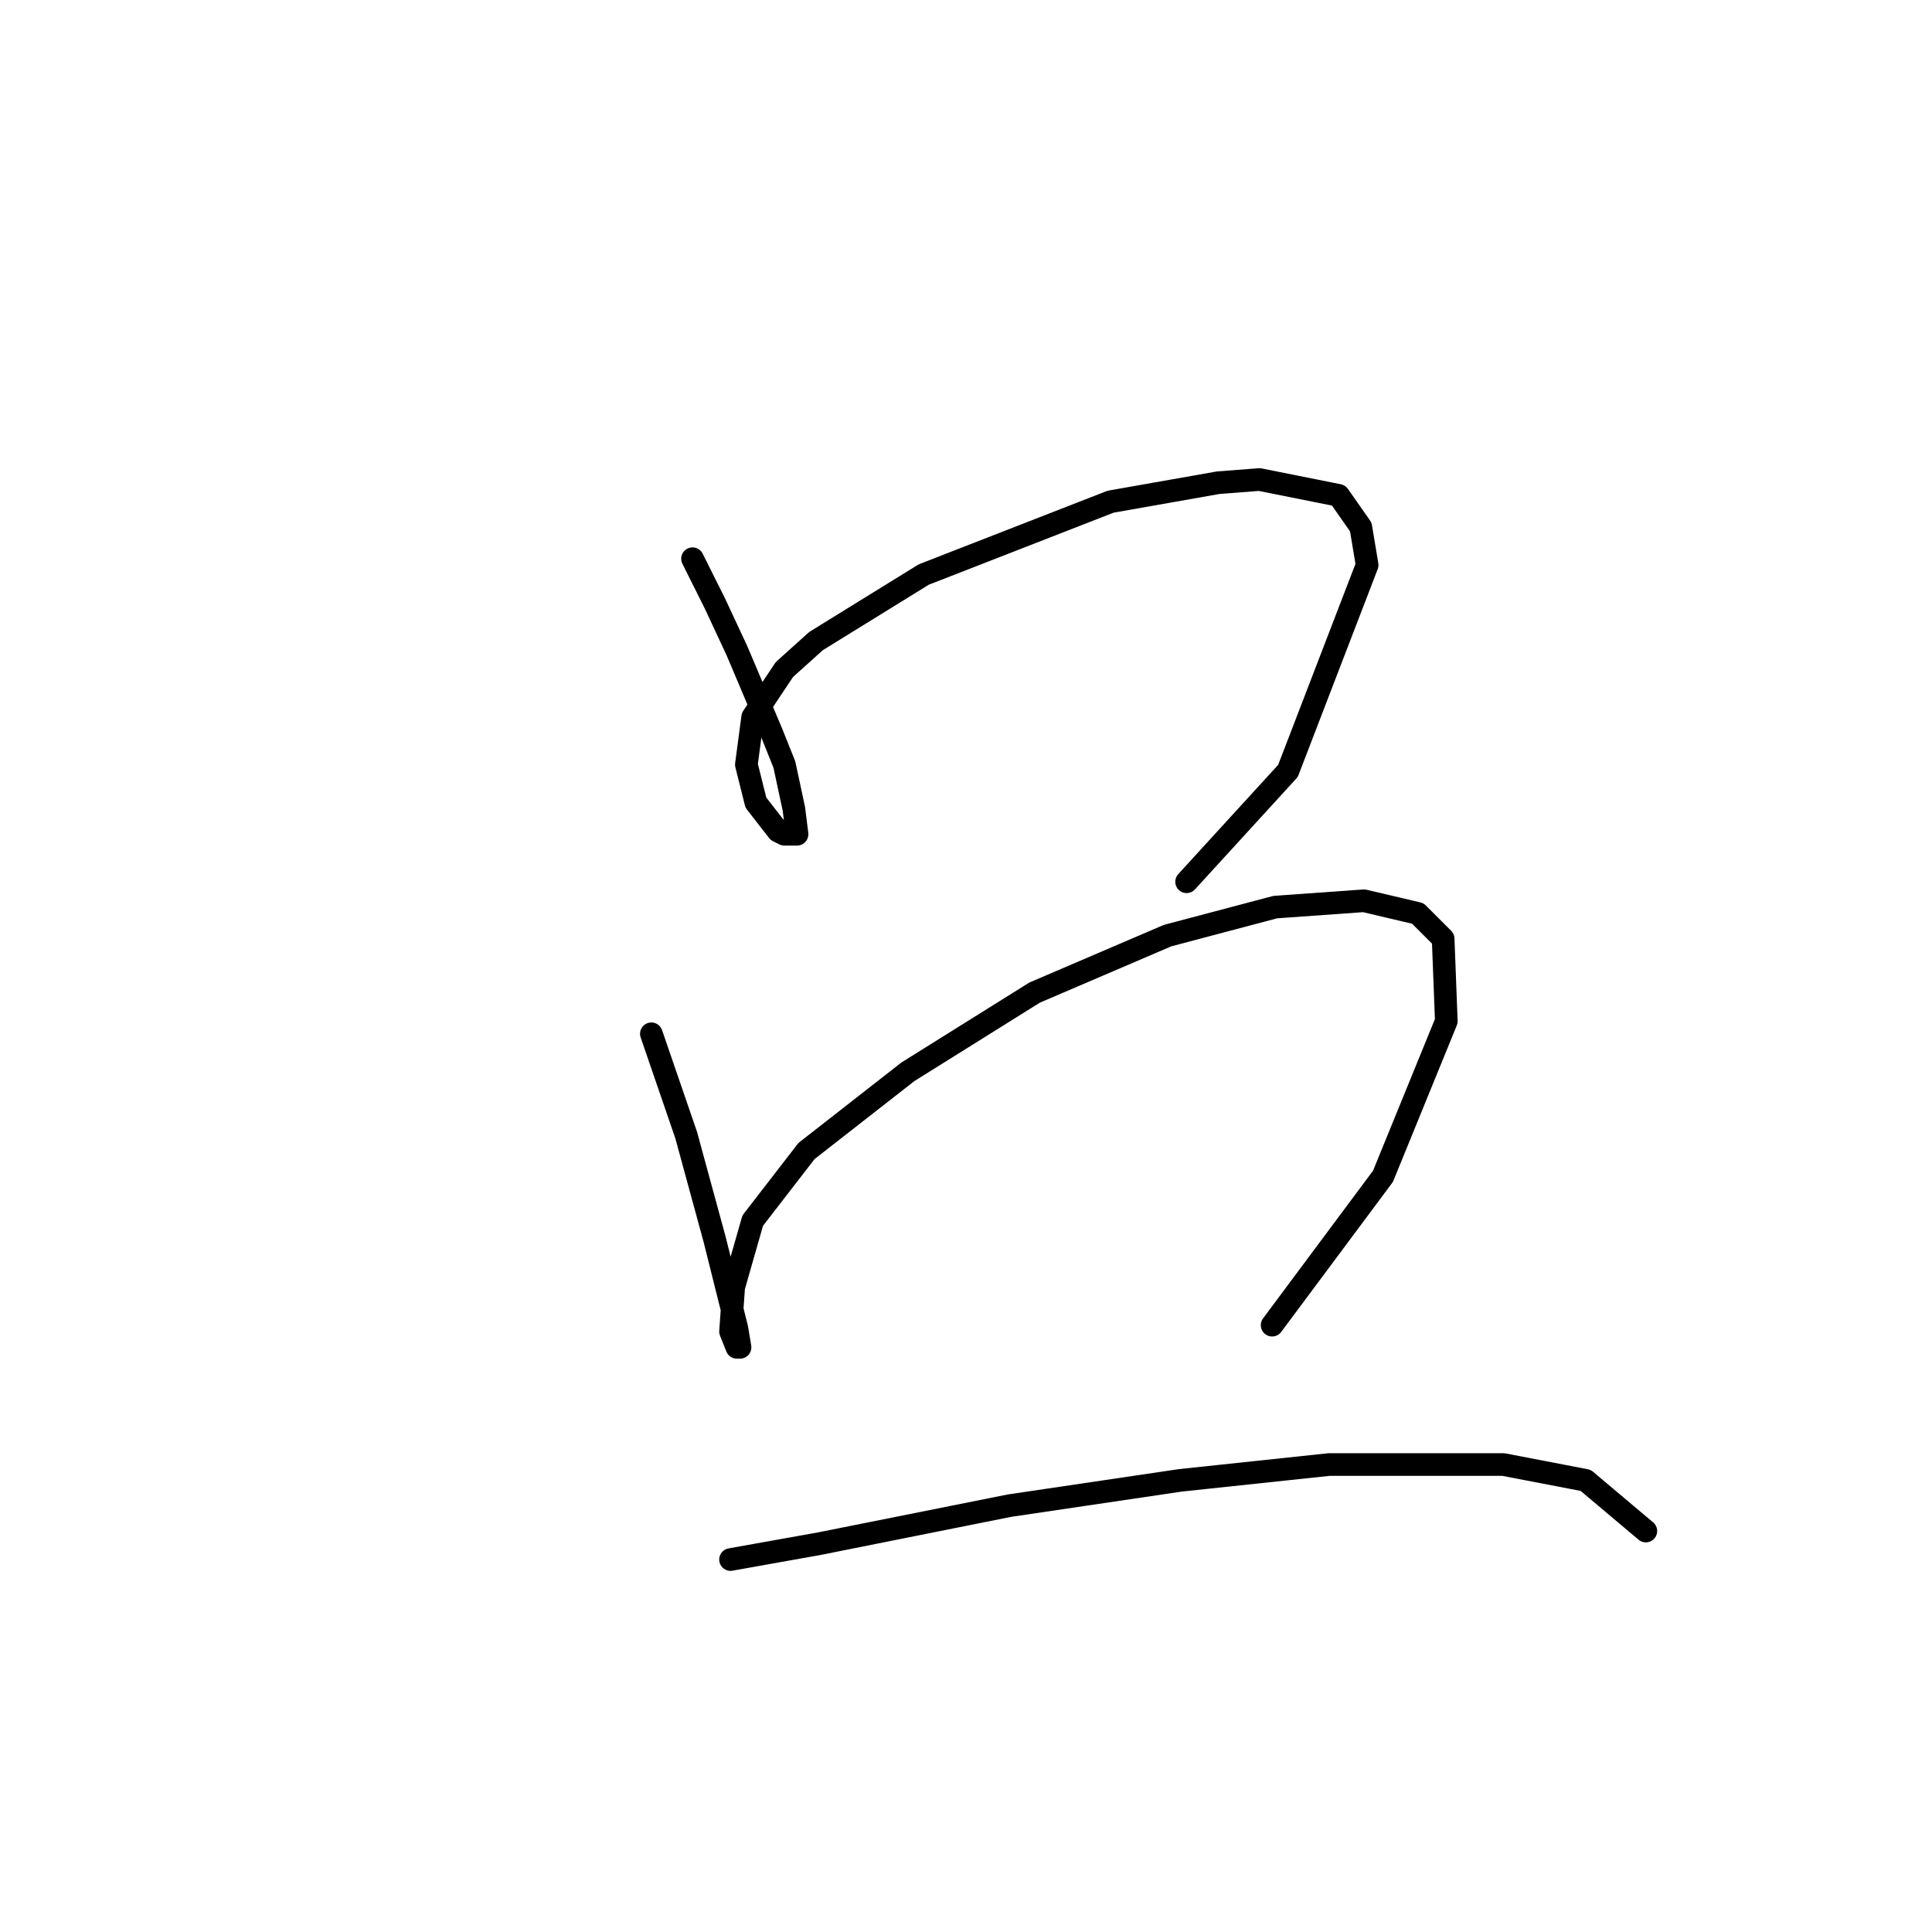 <?xml version="1.0" standalone="no"?>
    <svg width="256" height="256" xmlns="http://www.w3.org/2000/svg" version="1.1">
    <polyline stroke="black" stroke-width="3" stroke-linecap="round" fill="transparent" stroke-linejoin="round" points="91.764 74.032 94.701 79.907 97.639 86.202 102.255 97.114 103.934 101.31 105.193 107.186 105.613 110.543 103.934 110.543 103.095 110.123 100.157 106.346 98.898 101.31 99.737 95.015 103.934 88.72 108.131 84.943 122.399 76.13 147.16 66.478 161.428 63.96 166.884 63.54 177.376 65.639 180.313 69.835 181.153 74.871 170.661 102.15 157.232 116.838 157.232 116.838 " />
        <polyline stroke="black" stroke-width="3" stroke-linecap="round" fill="transparent" stroke-linejoin="round" points="86.308 136.982 90.924 150.411 94.701 164.26 95.96 169.296 97.639 176.011 98.059 178.529 97.639 178.529 96.8 176.431 97.219 170.555 99.737 161.742 106.872 152.51 120.301 142.018 137.088 131.526 154.714 123.972 168.982 120.195 180.733 119.356 187.867 121.035 191.225 124.392 191.644 135.303 183.251 155.867 168.563 175.591 168.563 175.591 " />
        <polyline stroke="black" stroke-width="3" stroke-linecap="round" fill="transparent" stroke-linejoin="round" points="96.8 206.647 108.55 204.548 133.73 199.512 156.392 196.155 176.117 194.057 199.198 194.057 210.11 196.155 218.083 202.87 218.083 202.87 " />
        </svg>